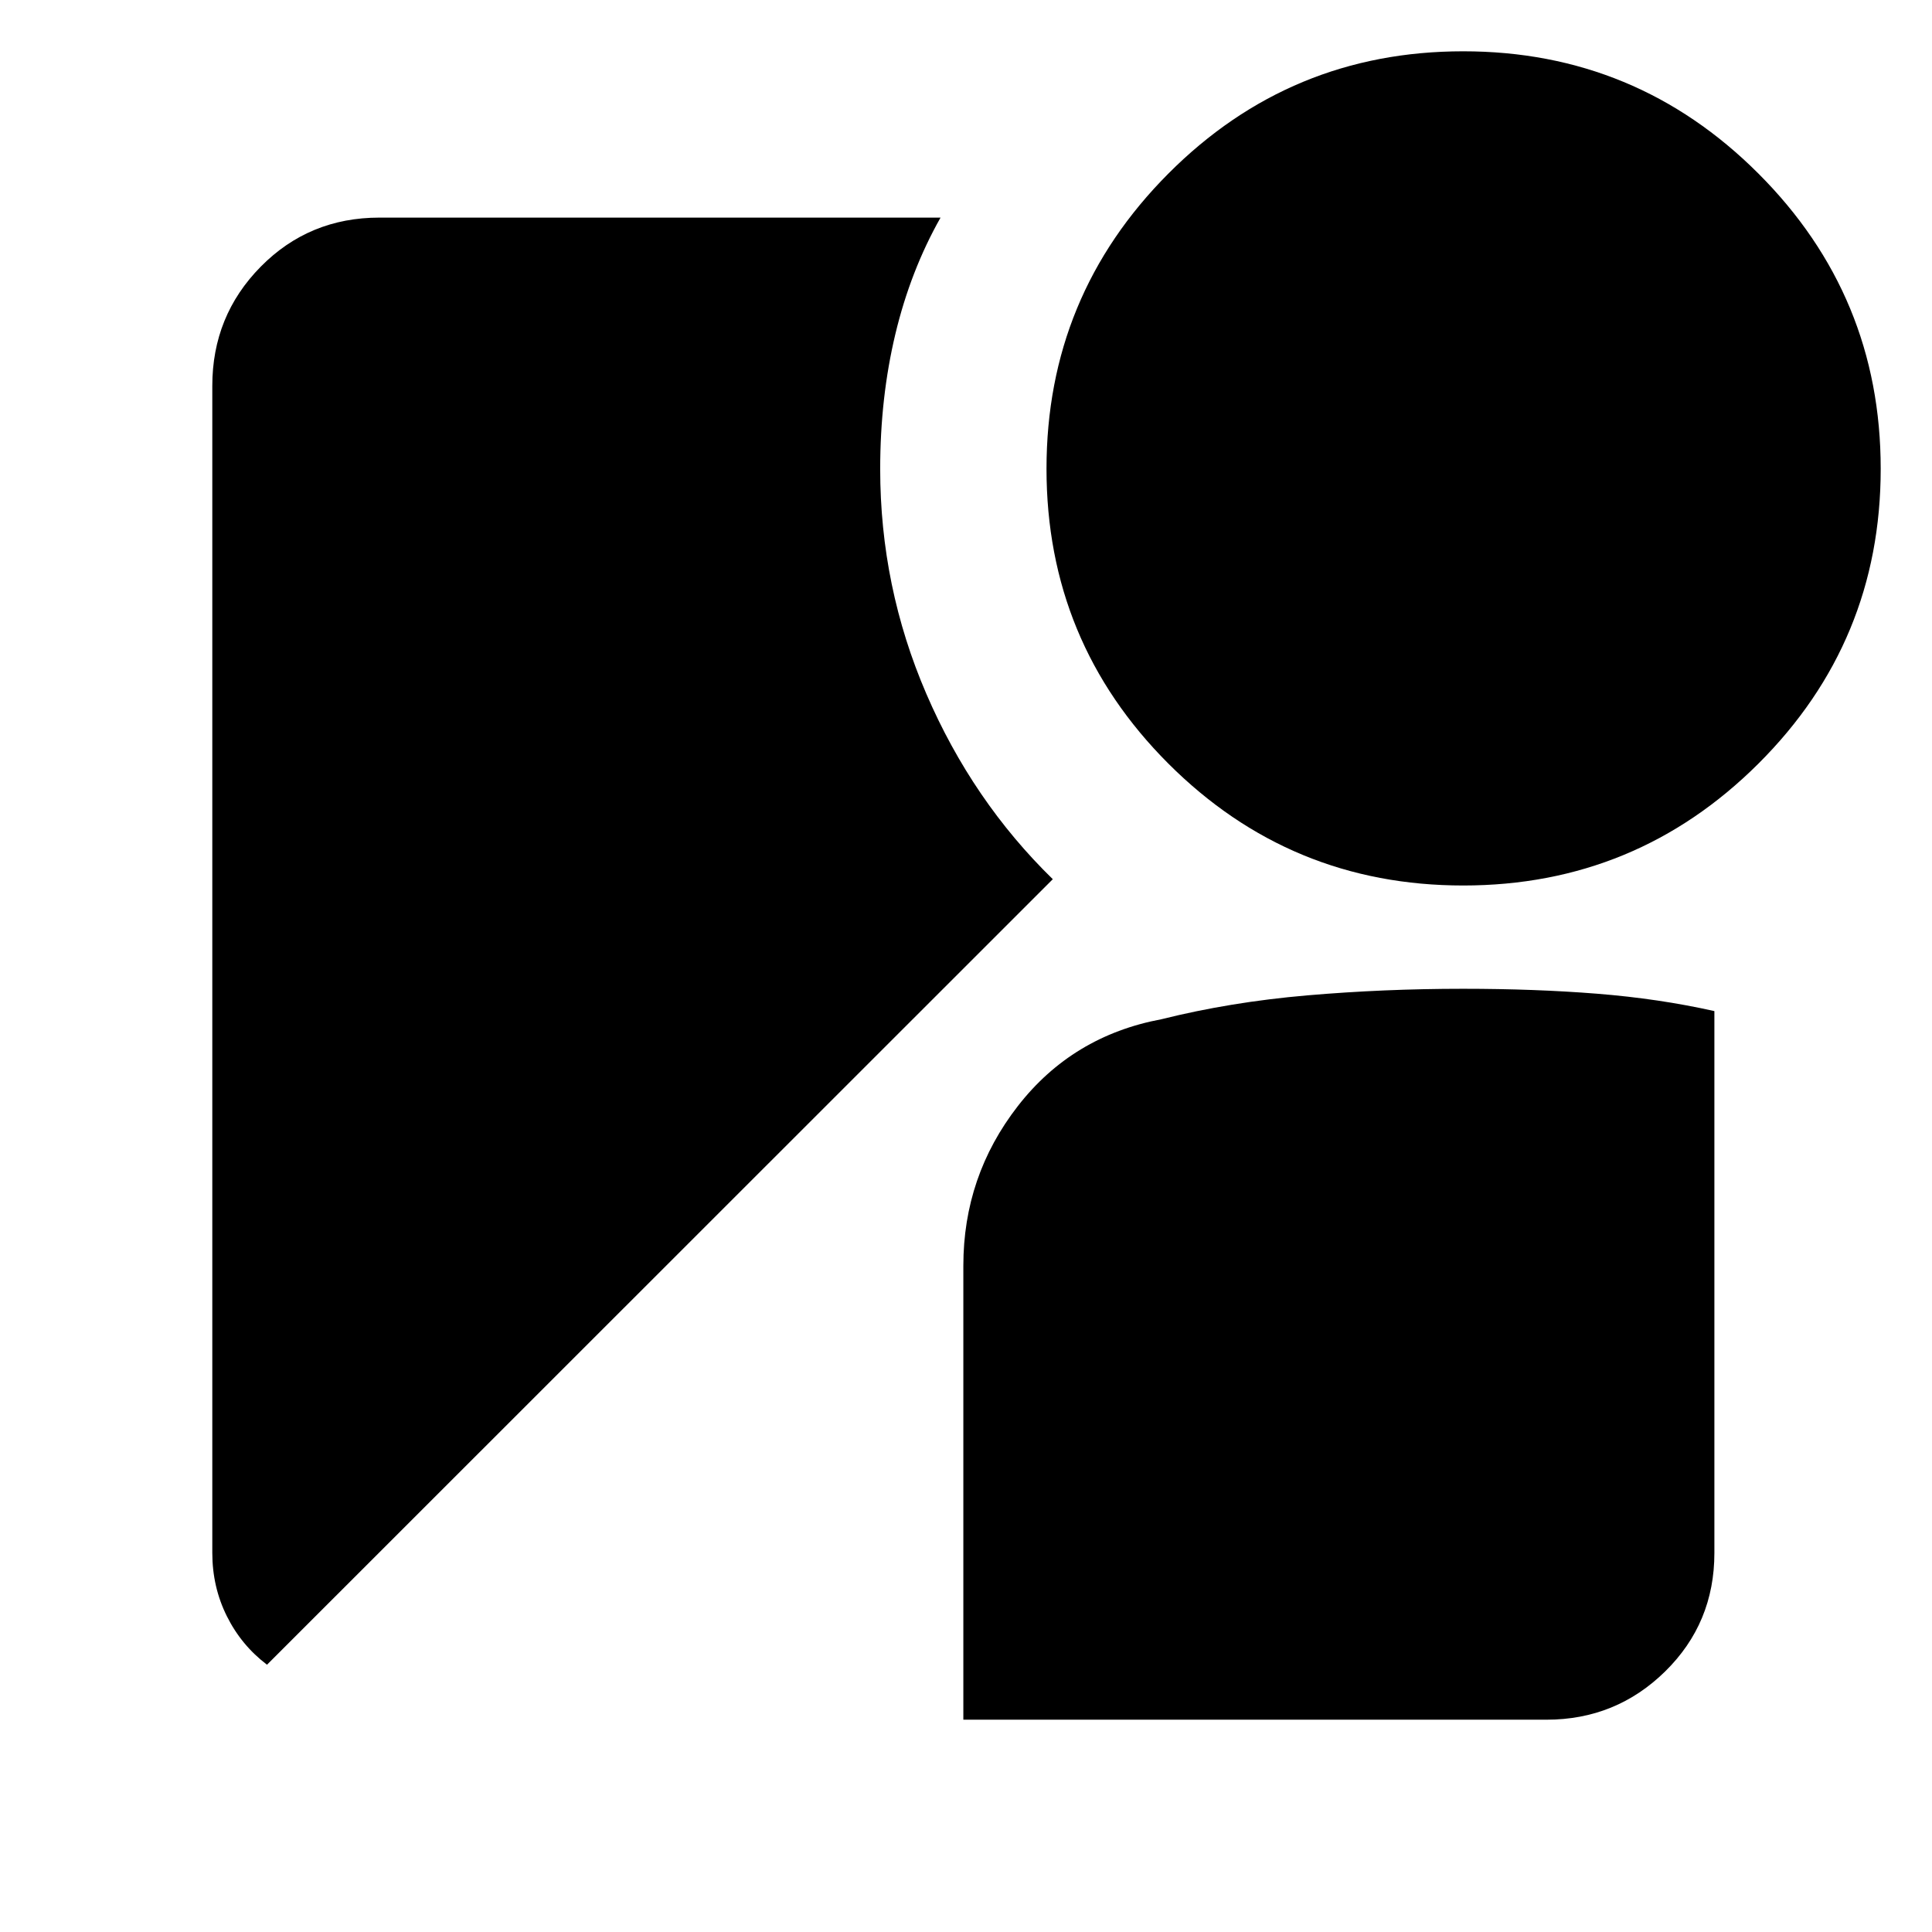 <svg xmlns="http://www.w3.org/2000/svg" height="40" viewBox="0 -960 960 960" width="40"><path d="M727.06-520q-85.93 0-146.5-60.56Q520-641.13 520-727.06t60.56-146.69q60.57-60.76 146.5-60.76t146.69 60.76q60.76 60.76 60.76 146.69t-60.76 146.5Q812.99-520 727.06-520ZM132.67-132.81q-12.76-9.67-19.97-24.16-7.21-14.5-7.21-31.44v-579.84q0-34.84 24.06-59.23 24.06-24.39 58.97-24.39h278.83q-14.94 26.42-22.47 57.95-7.52 31.52-7.52 66.95 0 58.54 22.93 111.73 22.93 53.19 62.84 92.11L132.67-132.81Zm346.01 27.32v-225.6q0-44.47 27.09-79.32 27.09-34.85 71.35-43.14 34.33-8.57 72.38-11.85 38.04-3.28 77.47-3.28 35.79 0 66.56 2.45 30.77 2.45 58.34 8.64v269.25q0 34.84-24.45 58.85-24.44 24-58.99 24H478.68Z"/></svg>